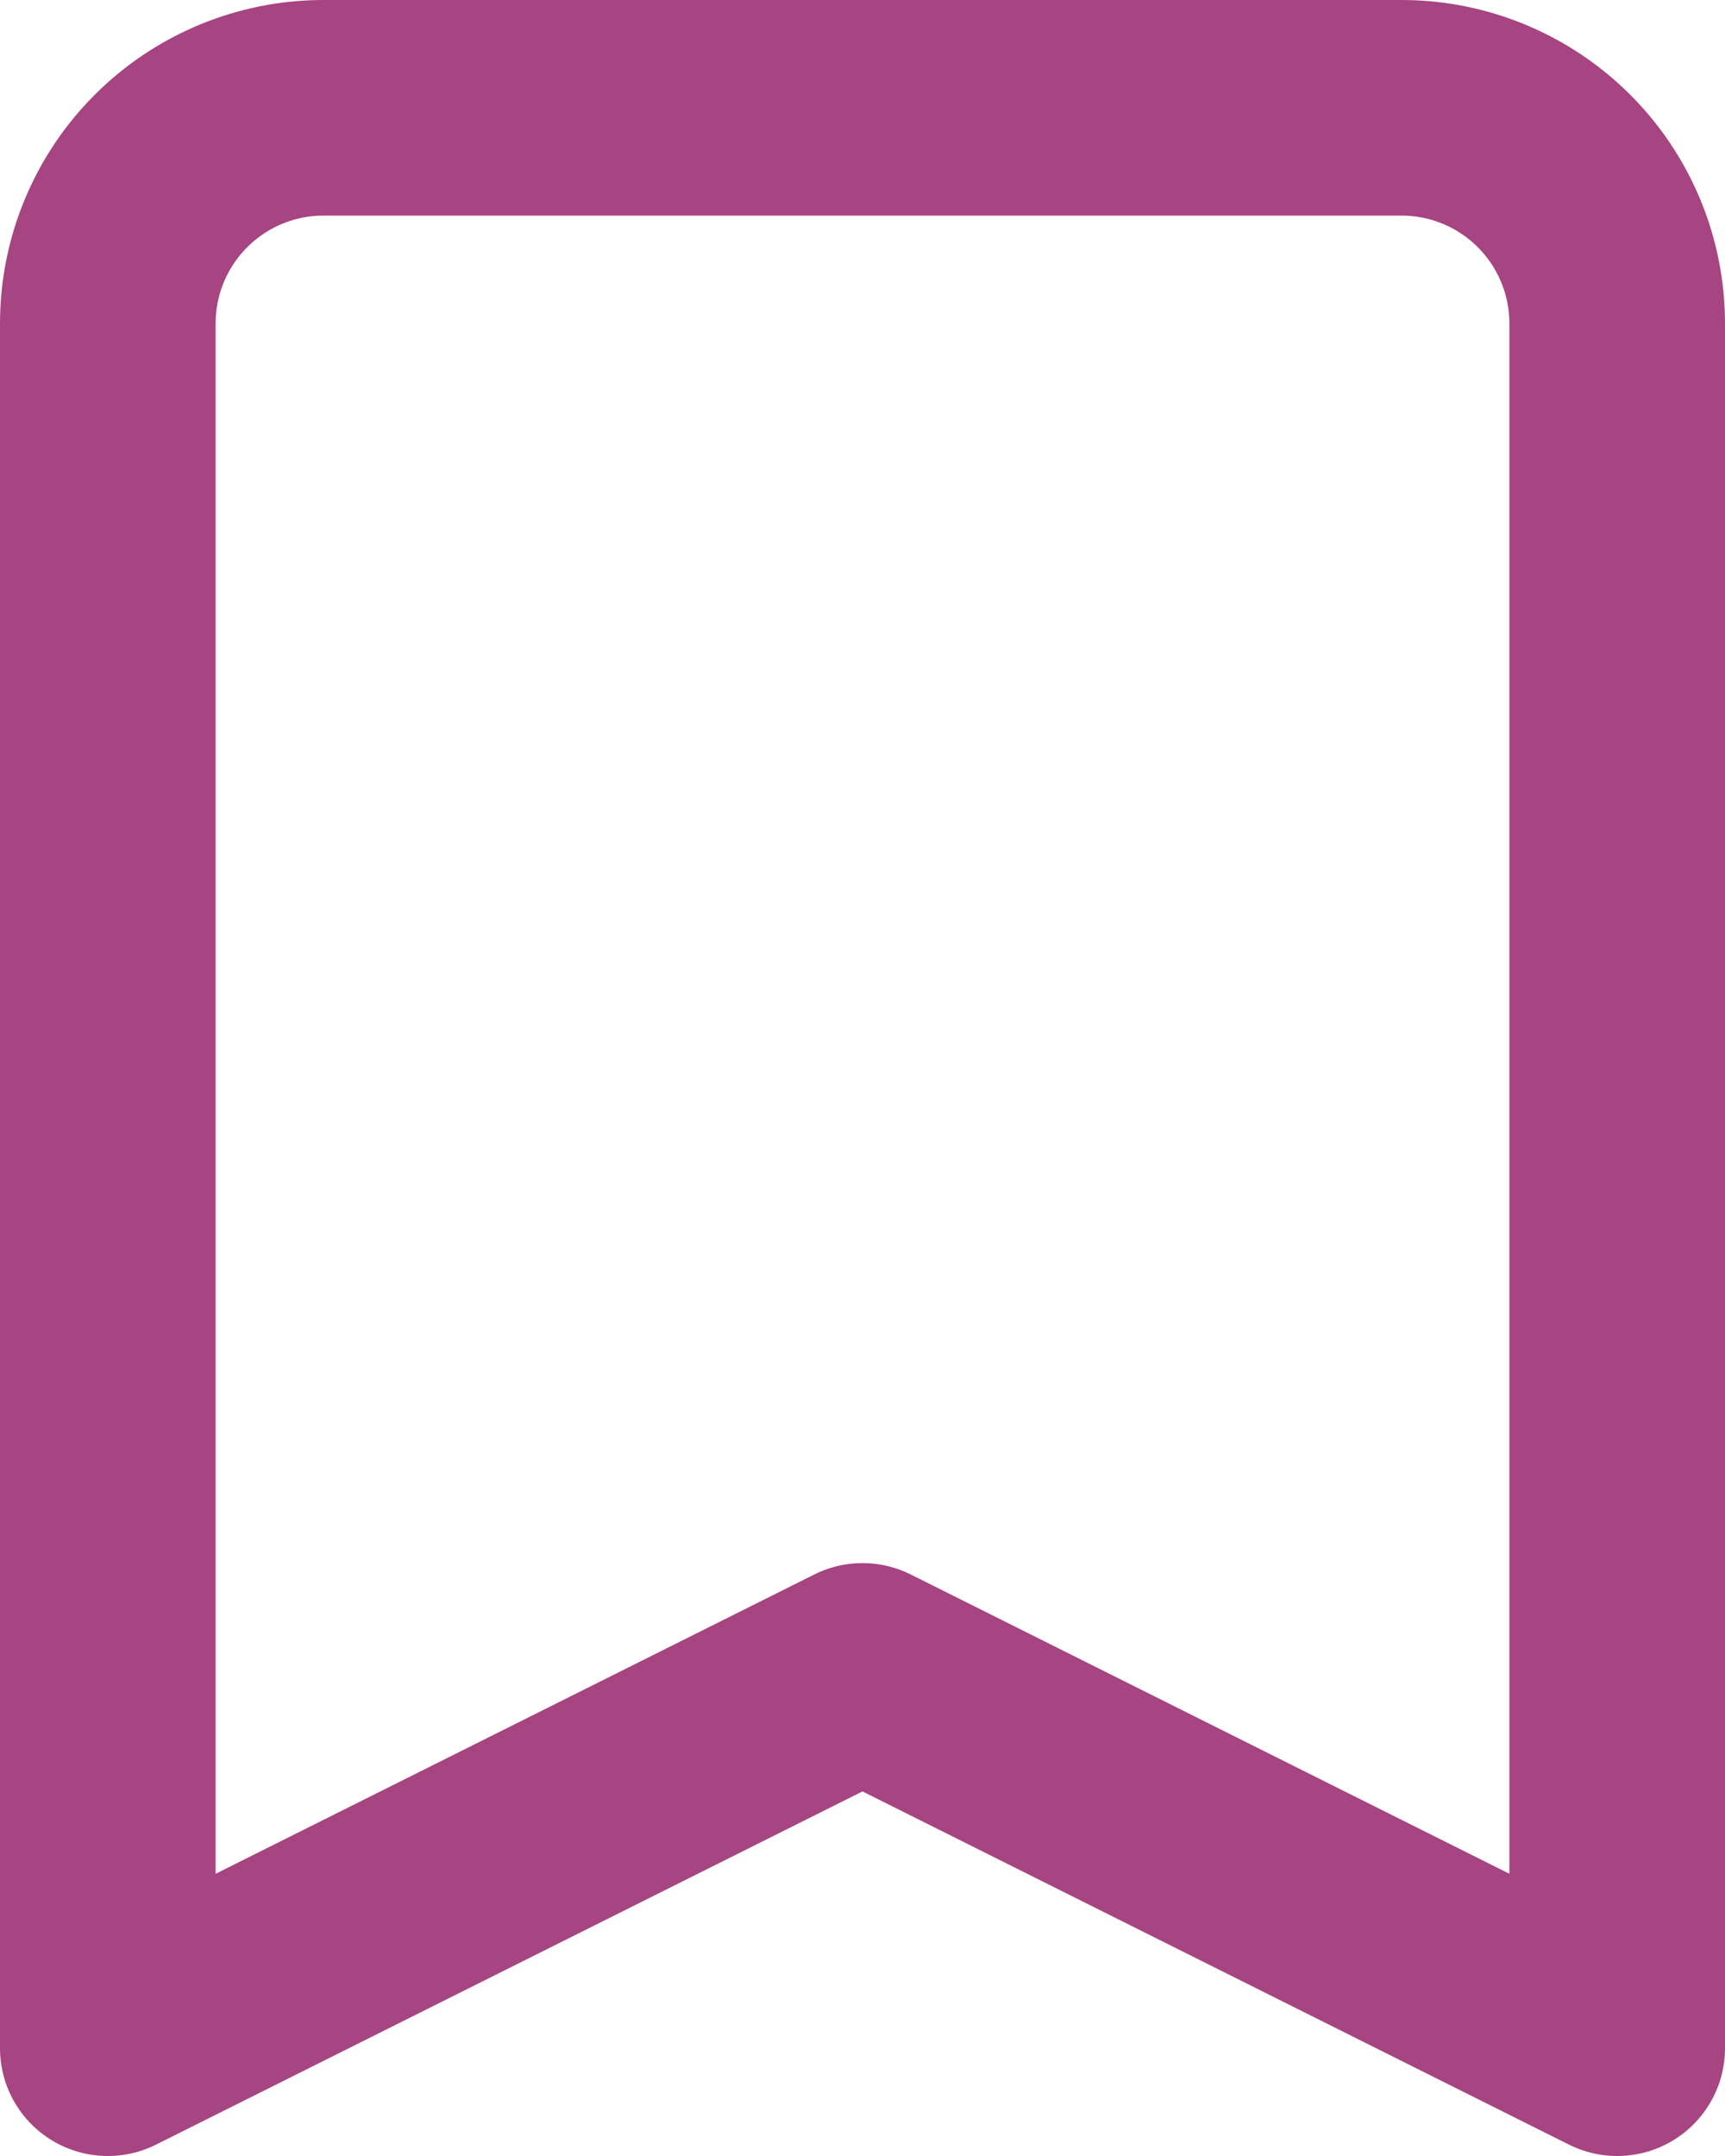 <svg width="16" height="20" viewBox="0 0 16 20" fill="none" xmlns="http://www.w3.org/2000/svg">
<path d="M1 3C1 2.47 1.211 1.961 1.586 1.586C1.961 1.211 2.47 1 3 1H13C13.53 1 14.039 1.211 14.414 1.586C14.789 1.961 15 2.47 15 3V19L8 15.5L1 19V3Z" stroke="#A74482" stroke-width="2" stroke-linecap="round" stroke-linejoin="round"/>
</svg>

